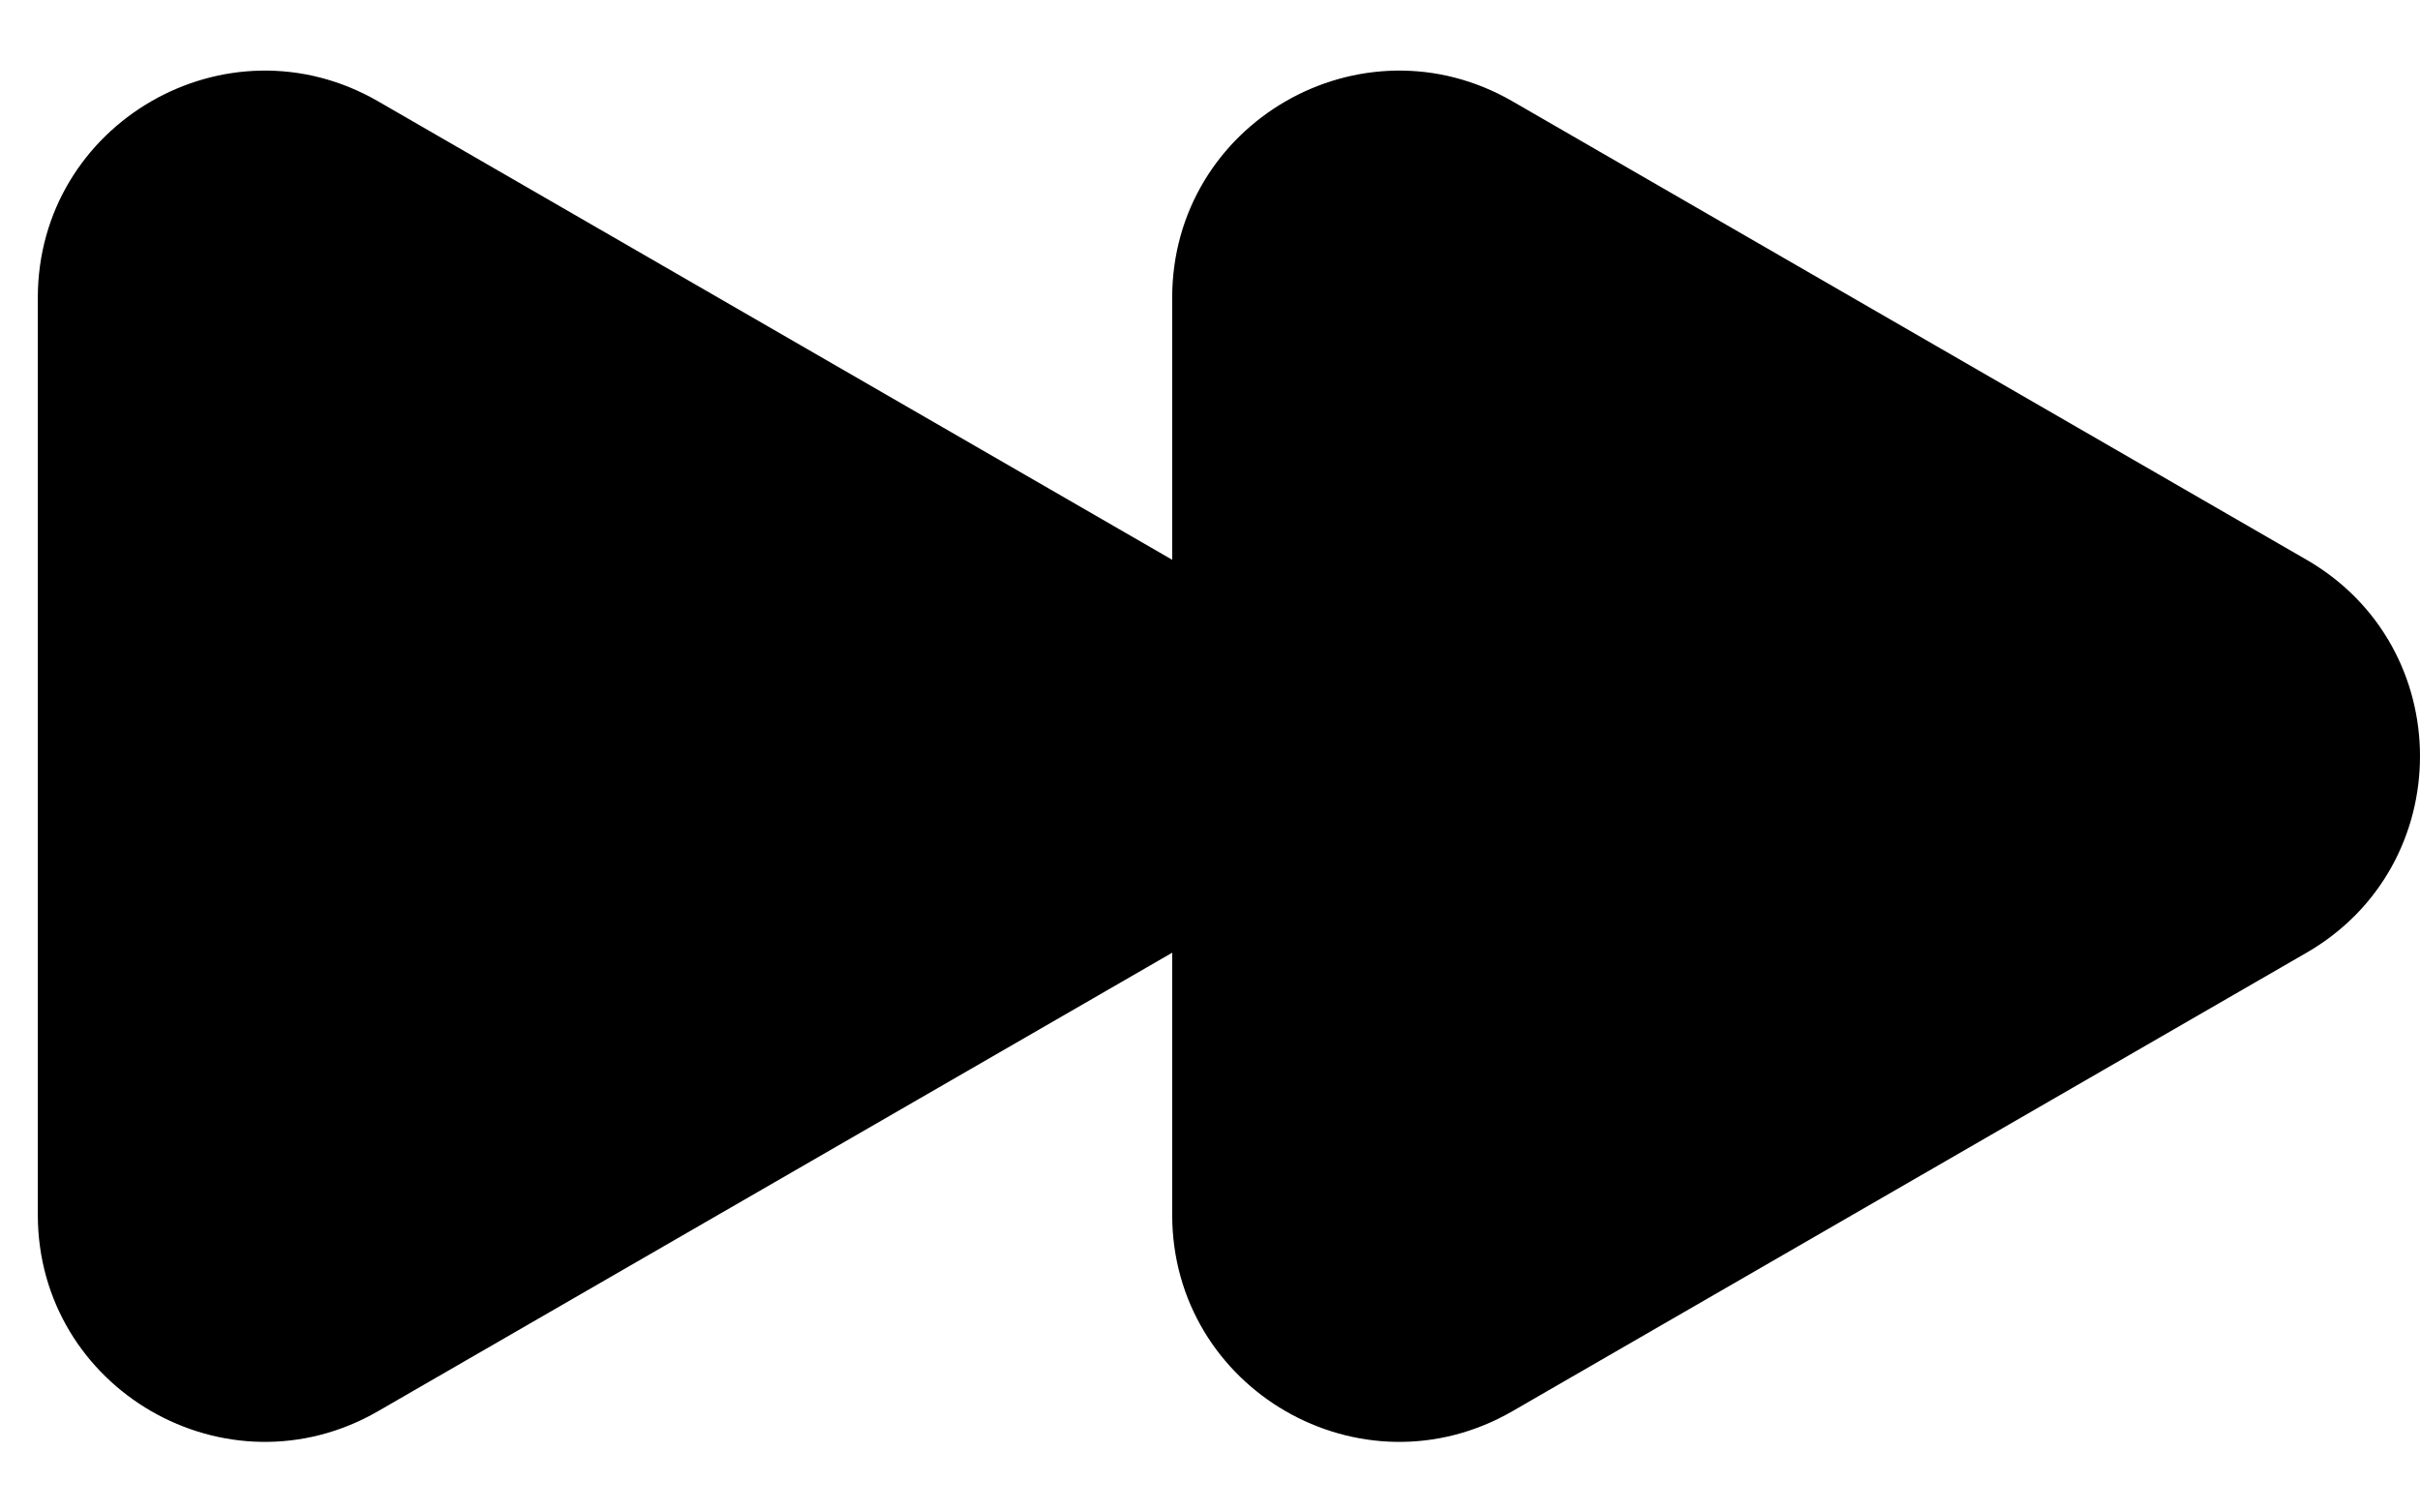 <svg width="32" height="20" viewBox="0 0 32 20" fill="none" xmlns="http://www.w3.org/2000/svg">
    <path d="M15.5 7.402C17.5 8.557 17.5 11.443 15.5 12.598L5 18.66C3 19.815 0.5 18.372 0.5 16.062L0.5 3.938C0.5 1.628 3 0.185 5 1.34L15.5 7.402Z" fill="black"/>
    <path d="M30.5 7.402C32.5 8.557 32.5 11.443 30.5 12.598L20 18.66C18 19.815 15.5 18.372 15.5 16.062L15.5 3.938C15.5 1.628 18 0.185 20 1.34L30.5 7.402Z" fill="black"/>
</svg>
